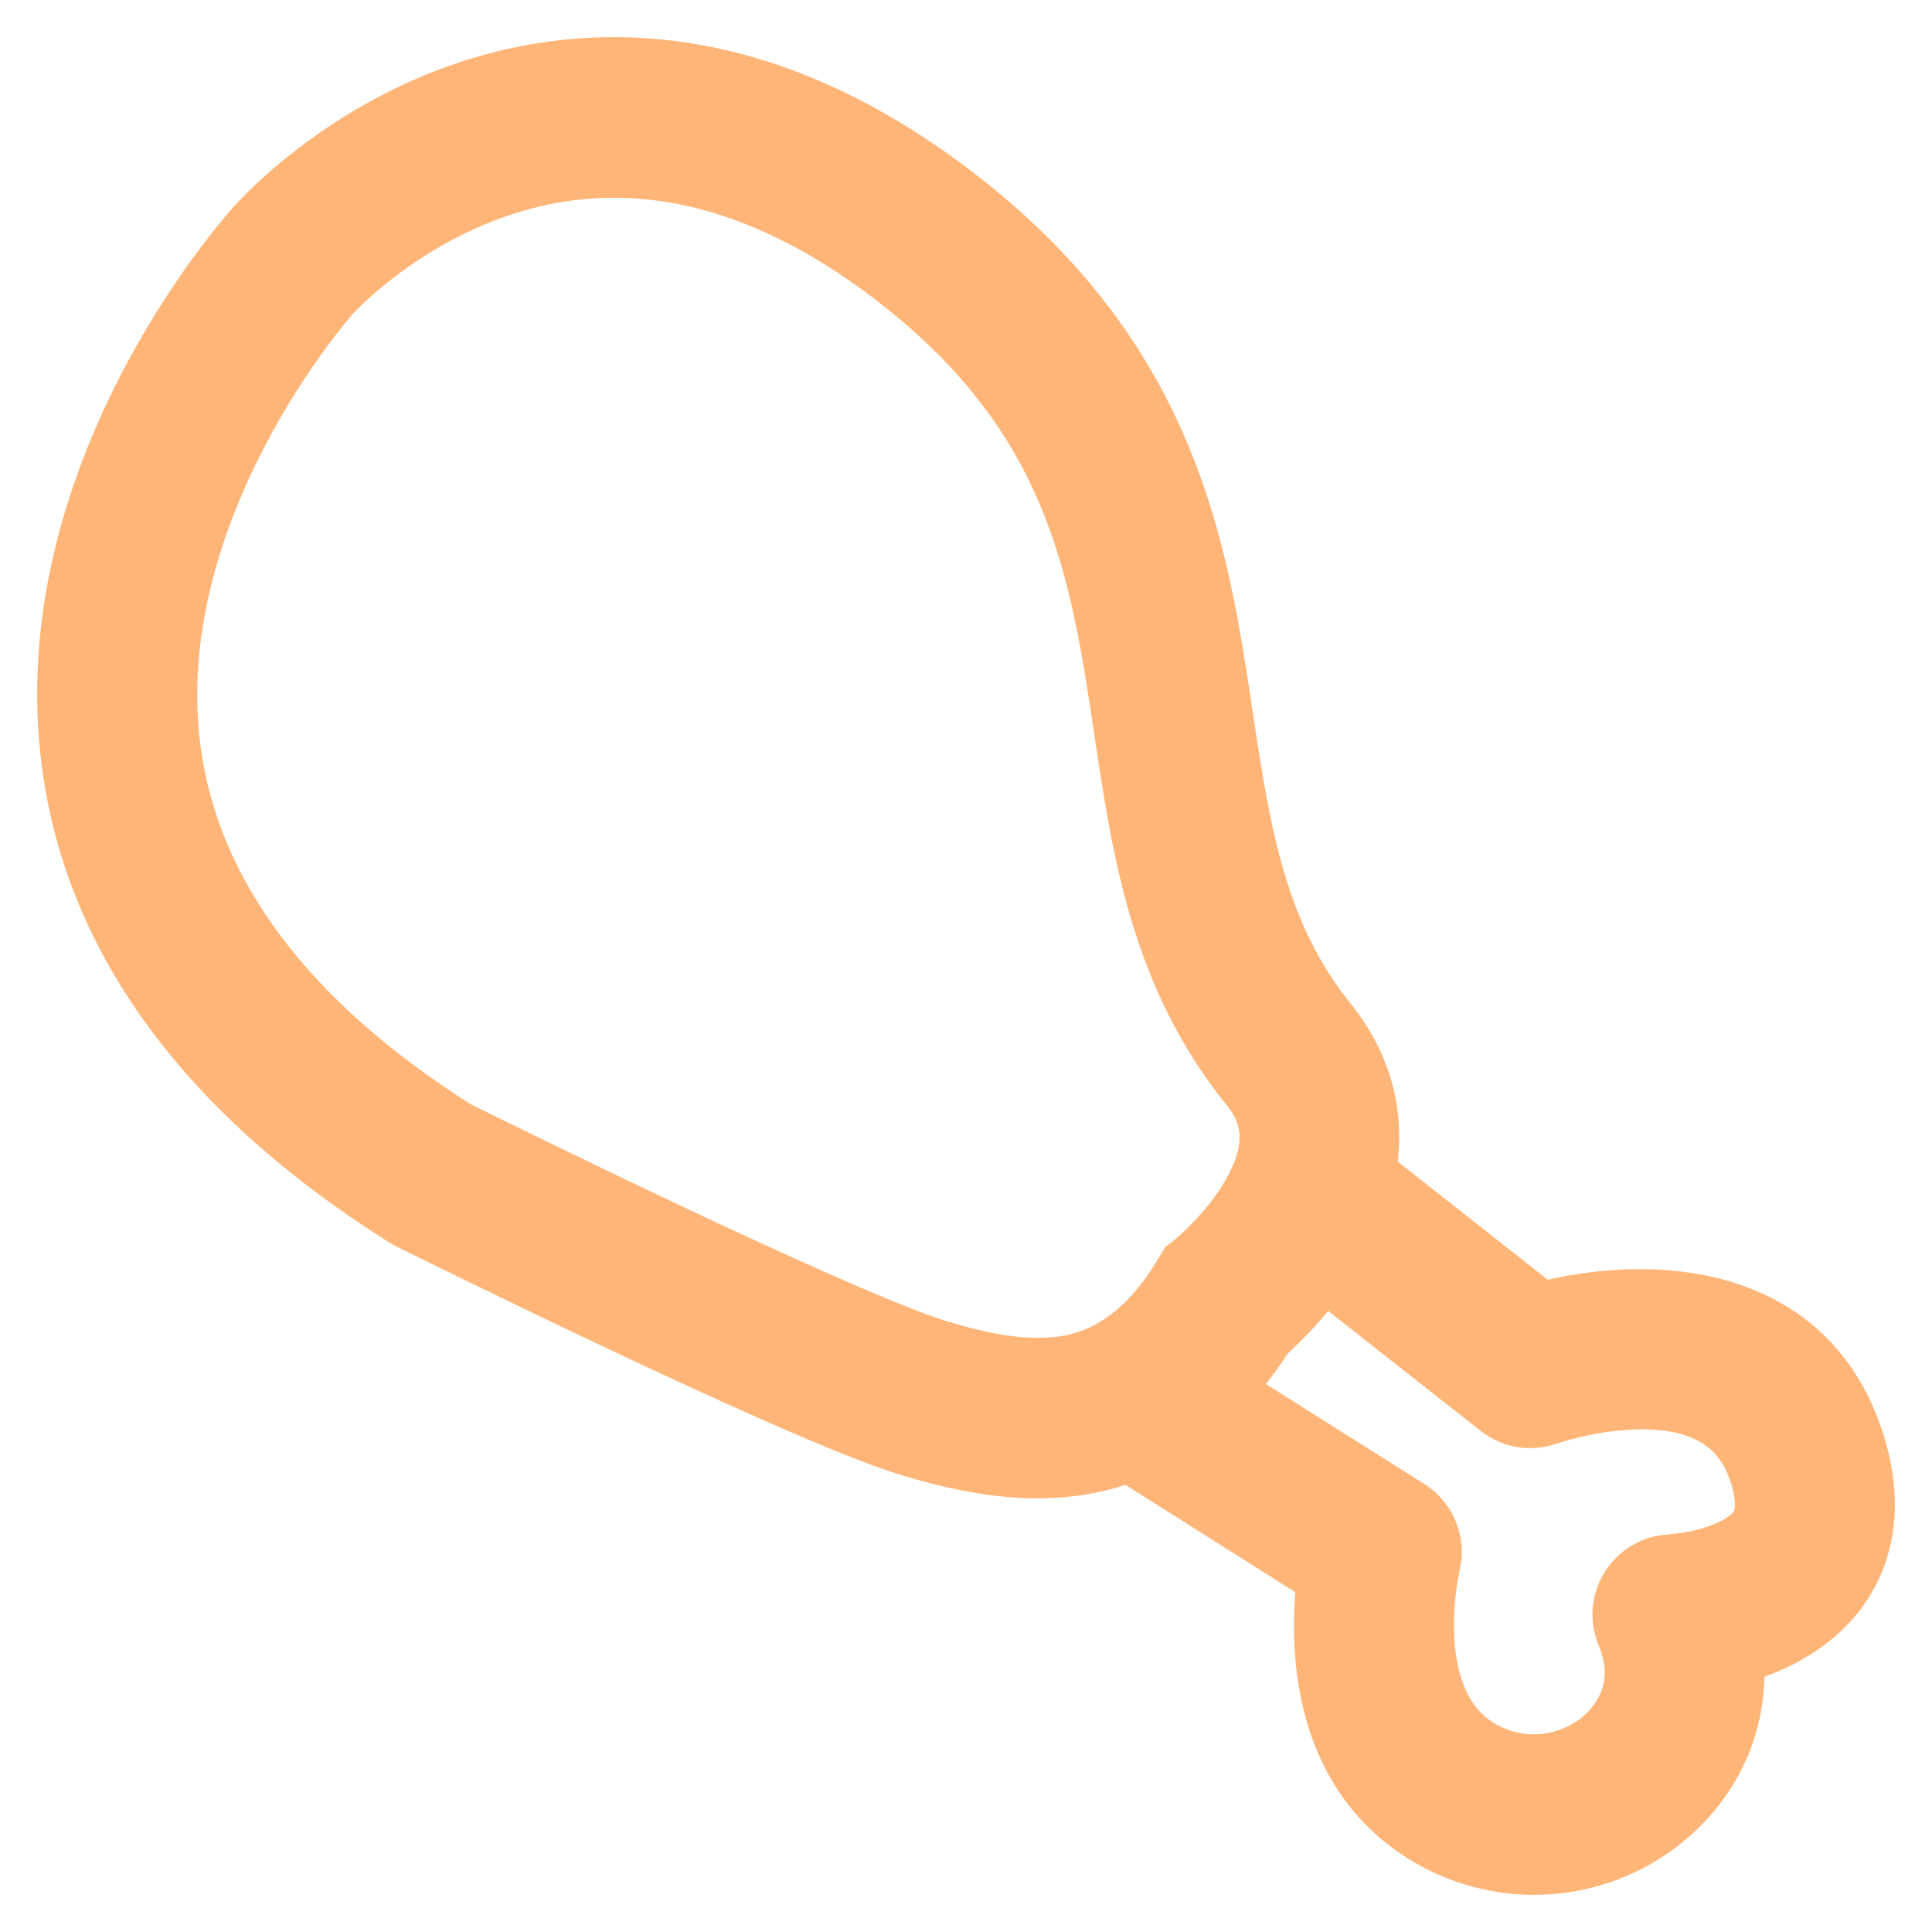 <svg width="26" height="26" viewBox="0 0 26 26" fill="none" xmlns="http://www.w3.org/2000/svg">
<path d="M8.261 0.75C9.893 0.75 11.511 1.387 13.065 2.614C15.901 4.852 16.283 7.425 16.612 9.622C16.841 11.148 17.051 12.51 17.979 13.659L18.074 13.784C18.502 14.373 18.659 15.045 18.543 15.74L20.769 17.493C21.413 17.333 22.252 17.249 23.036 17.439C23.884 17.643 24.672 18.167 25.058 19.233C25.429 20.258 25.197 20.977 24.911 21.406C24.544 21.955 23.971 22.239 23.492 22.387C23.529 23.178 23.22 23.936 22.604 24.495C22.055 24.993 21.353 25.25 20.644 25.25C20.148 25.25 19.661 25.124 19.227 24.885C18.381 24.419 17.971 23.685 17.791 22.972C17.633 22.346 17.649 21.729 17.694 21.297L15.179 19.708C14.8 19.844 14.396 19.914 13.967 19.914C13.421 19.914 12.843 19.81 12.157 19.598C11.391 19.36 9.754 18.617 8.302 17.932C6.841 17.242 5.54 16.597 5.434 16.544L5.422 16.538L5.371 16.509L5.361 16.503C2.698 14.822 1.148 12.746 0.816 10.32C0.546 8.338 1.149 6.528 1.823 5.208C2.498 3.886 3.255 3.034 3.323 2.958C3.436 2.83 5.303 0.75 8.261 0.75ZM17.832 17.291C17.625 17.567 17.392 17.823 17.136 18.055C16.995 18.277 16.835 18.487 16.659 18.683L19.034 20.182C19.182 20.275 19.297 20.413 19.362 20.575C19.411 20.697 19.43 20.828 19.419 20.958L19.398 21.087C19.398 21.087 19.29 21.547 19.323 22.078C19.358 22.62 19.532 23.159 20.021 23.429L20.126 23.48C20.648 23.712 21.182 23.548 21.497 23.263C21.581 23.186 21.711 23.043 21.786 22.842C21.858 22.648 21.886 22.386 21.745 22.05C21.694 21.926 21.672 21.793 21.684 21.659C21.695 21.526 21.738 21.397 21.81 21.284C21.881 21.171 21.979 21.077 22.095 21.01C22.21 20.943 22.34 20.905 22.473 20.899L22.703 20.871C22.802 20.854 22.916 20.828 23.031 20.791C23.271 20.714 23.456 20.605 23.539 20.48C23.609 20.373 23.638 20.166 23.505 19.801L23.504 19.8C23.274 19.166 22.702 18.983 22.084 18.985C21.472 18.988 20.908 19.178 20.866 19.192L20.862 19.193C20.732 19.238 20.592 19.25 20.456 19.227C20.32 19.204 20.192 19.147 20.083 19.062L20.082 19.061L17.832 17.291ZM8.262 2.411C7.156 2.411 6.232 2.819 5.579 3.234C4.935 3.644 4.564 4.055 4.557 4.063L4.555 4.066C4.555 4.066 4.514 4.112 4.443 4.199C4.373 4.286 4.274 4.412 4.157 4.573C3.923 4.895 3.619 5.355 3.329 5.914C2.748 7.036 2.239 8.533 2.455 10.102C2.712 11.967 3.951 13.643 6.209 15.077C6.452 15.197 7.708 15.817 9.077 16.463C10.487 17.128 11.992 17.808 12.646 18.012C13.191 18.18 13.607 18.254 13.968 18.254C14.216 18.254 14.508 18.223 14.815 18.068C15.122 17.914 15.465 17.626 15.796 17.078V17.076L15.85 16.989L15.873 16.951L15.908 16.924L15.987 16.86C16.098 16.761 16.479 16.428 16.734 15.961L16.799 15.834C16.931 15.549 16.947 15.333 16.921 15.171C16.89 14.982 16.798 14.832 16.695 14.705H16.694C15.471 13.19 15.217 11.465 14.977 9.87C14.663 7.774 14.374 5.868 12.255 4.092L12.044 3.92C10.762 2.908 9.49 2.411 8.262 2.411Z" fill="#FFB577" stroke="#FFB577" stroke-width="0.5"/>
</svg>
